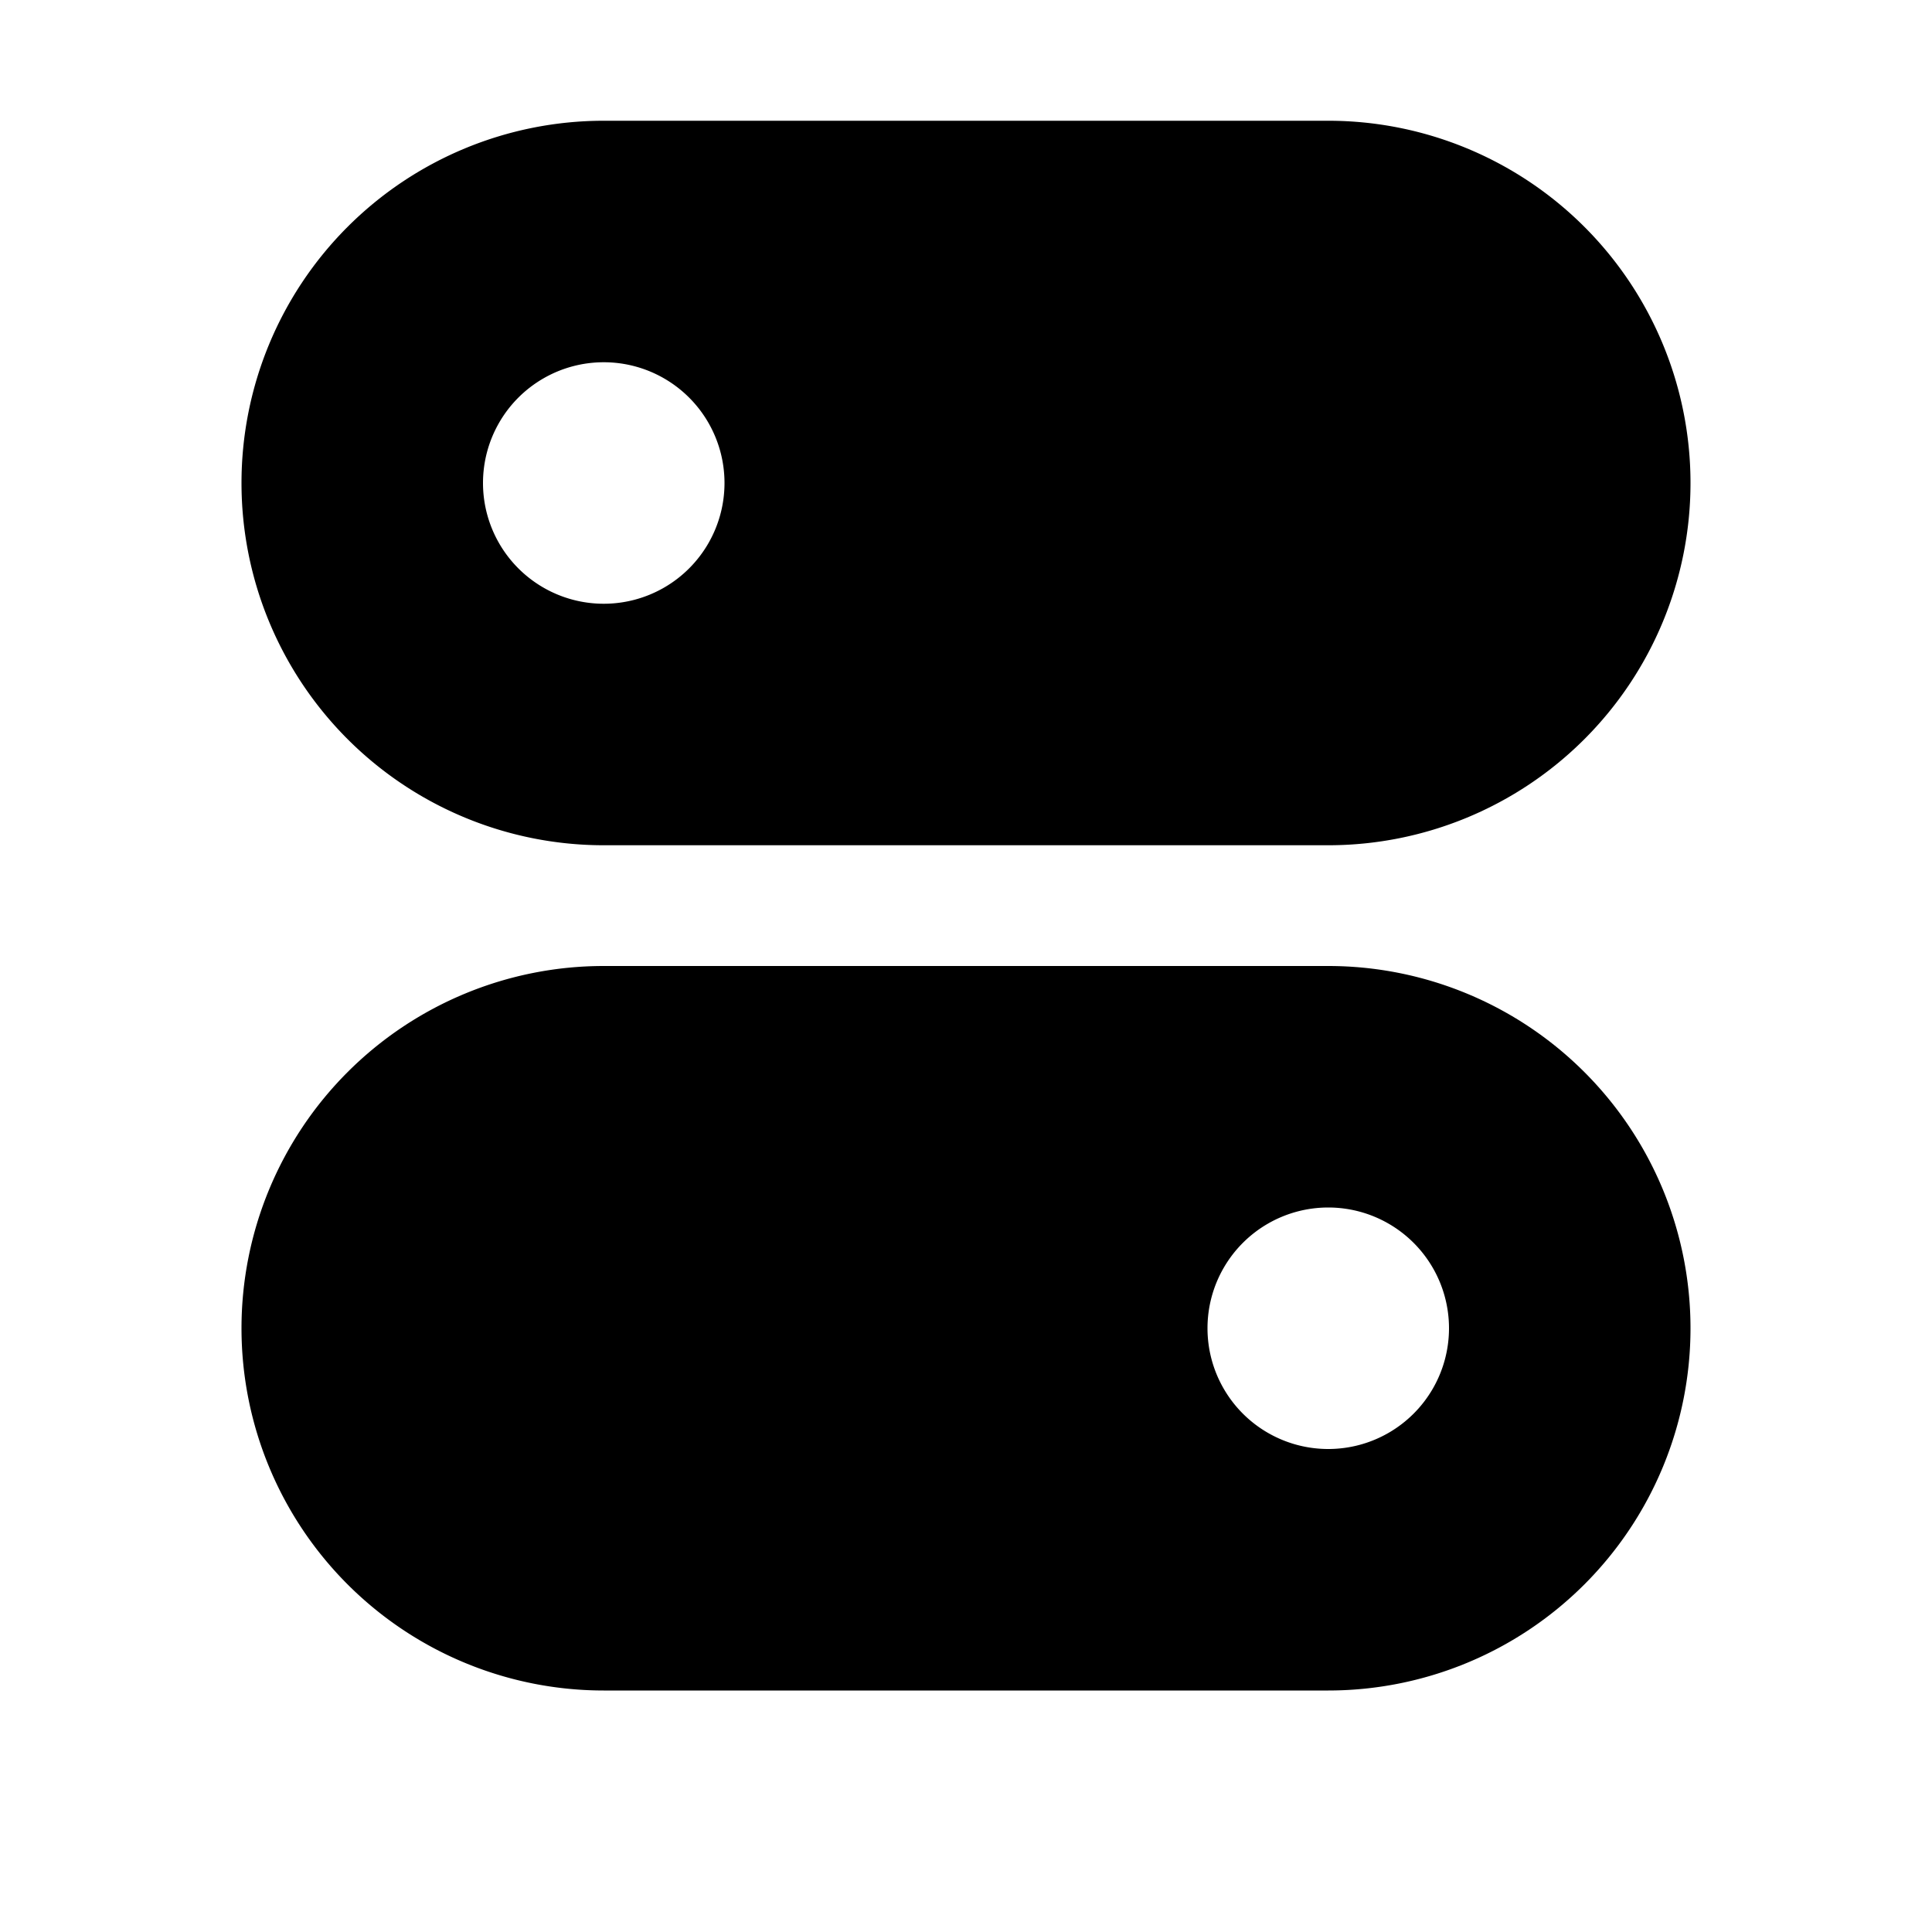 <svg xmlns="http://www.w3.org/2000/svg" xmlns:xlink="http://www.w3.org/1999/xlink" width="16" height="16" viewBox="0 0 16 16"><path fill="currentColor" d="M5 1a3 3 0 0 0 0 6h6a3 3 0 1 0 0-6H5Zm1 3a1 1 0 1 1-2 0a1 1 0 0 1 2 0ZM5 8a3 3 0 0 0 0 6h6a3 3 0 1 0 0-6H5Zm6 4a1 1 0 1 1 0-2a1 1 0 0 1 0 2Z"/></svg>